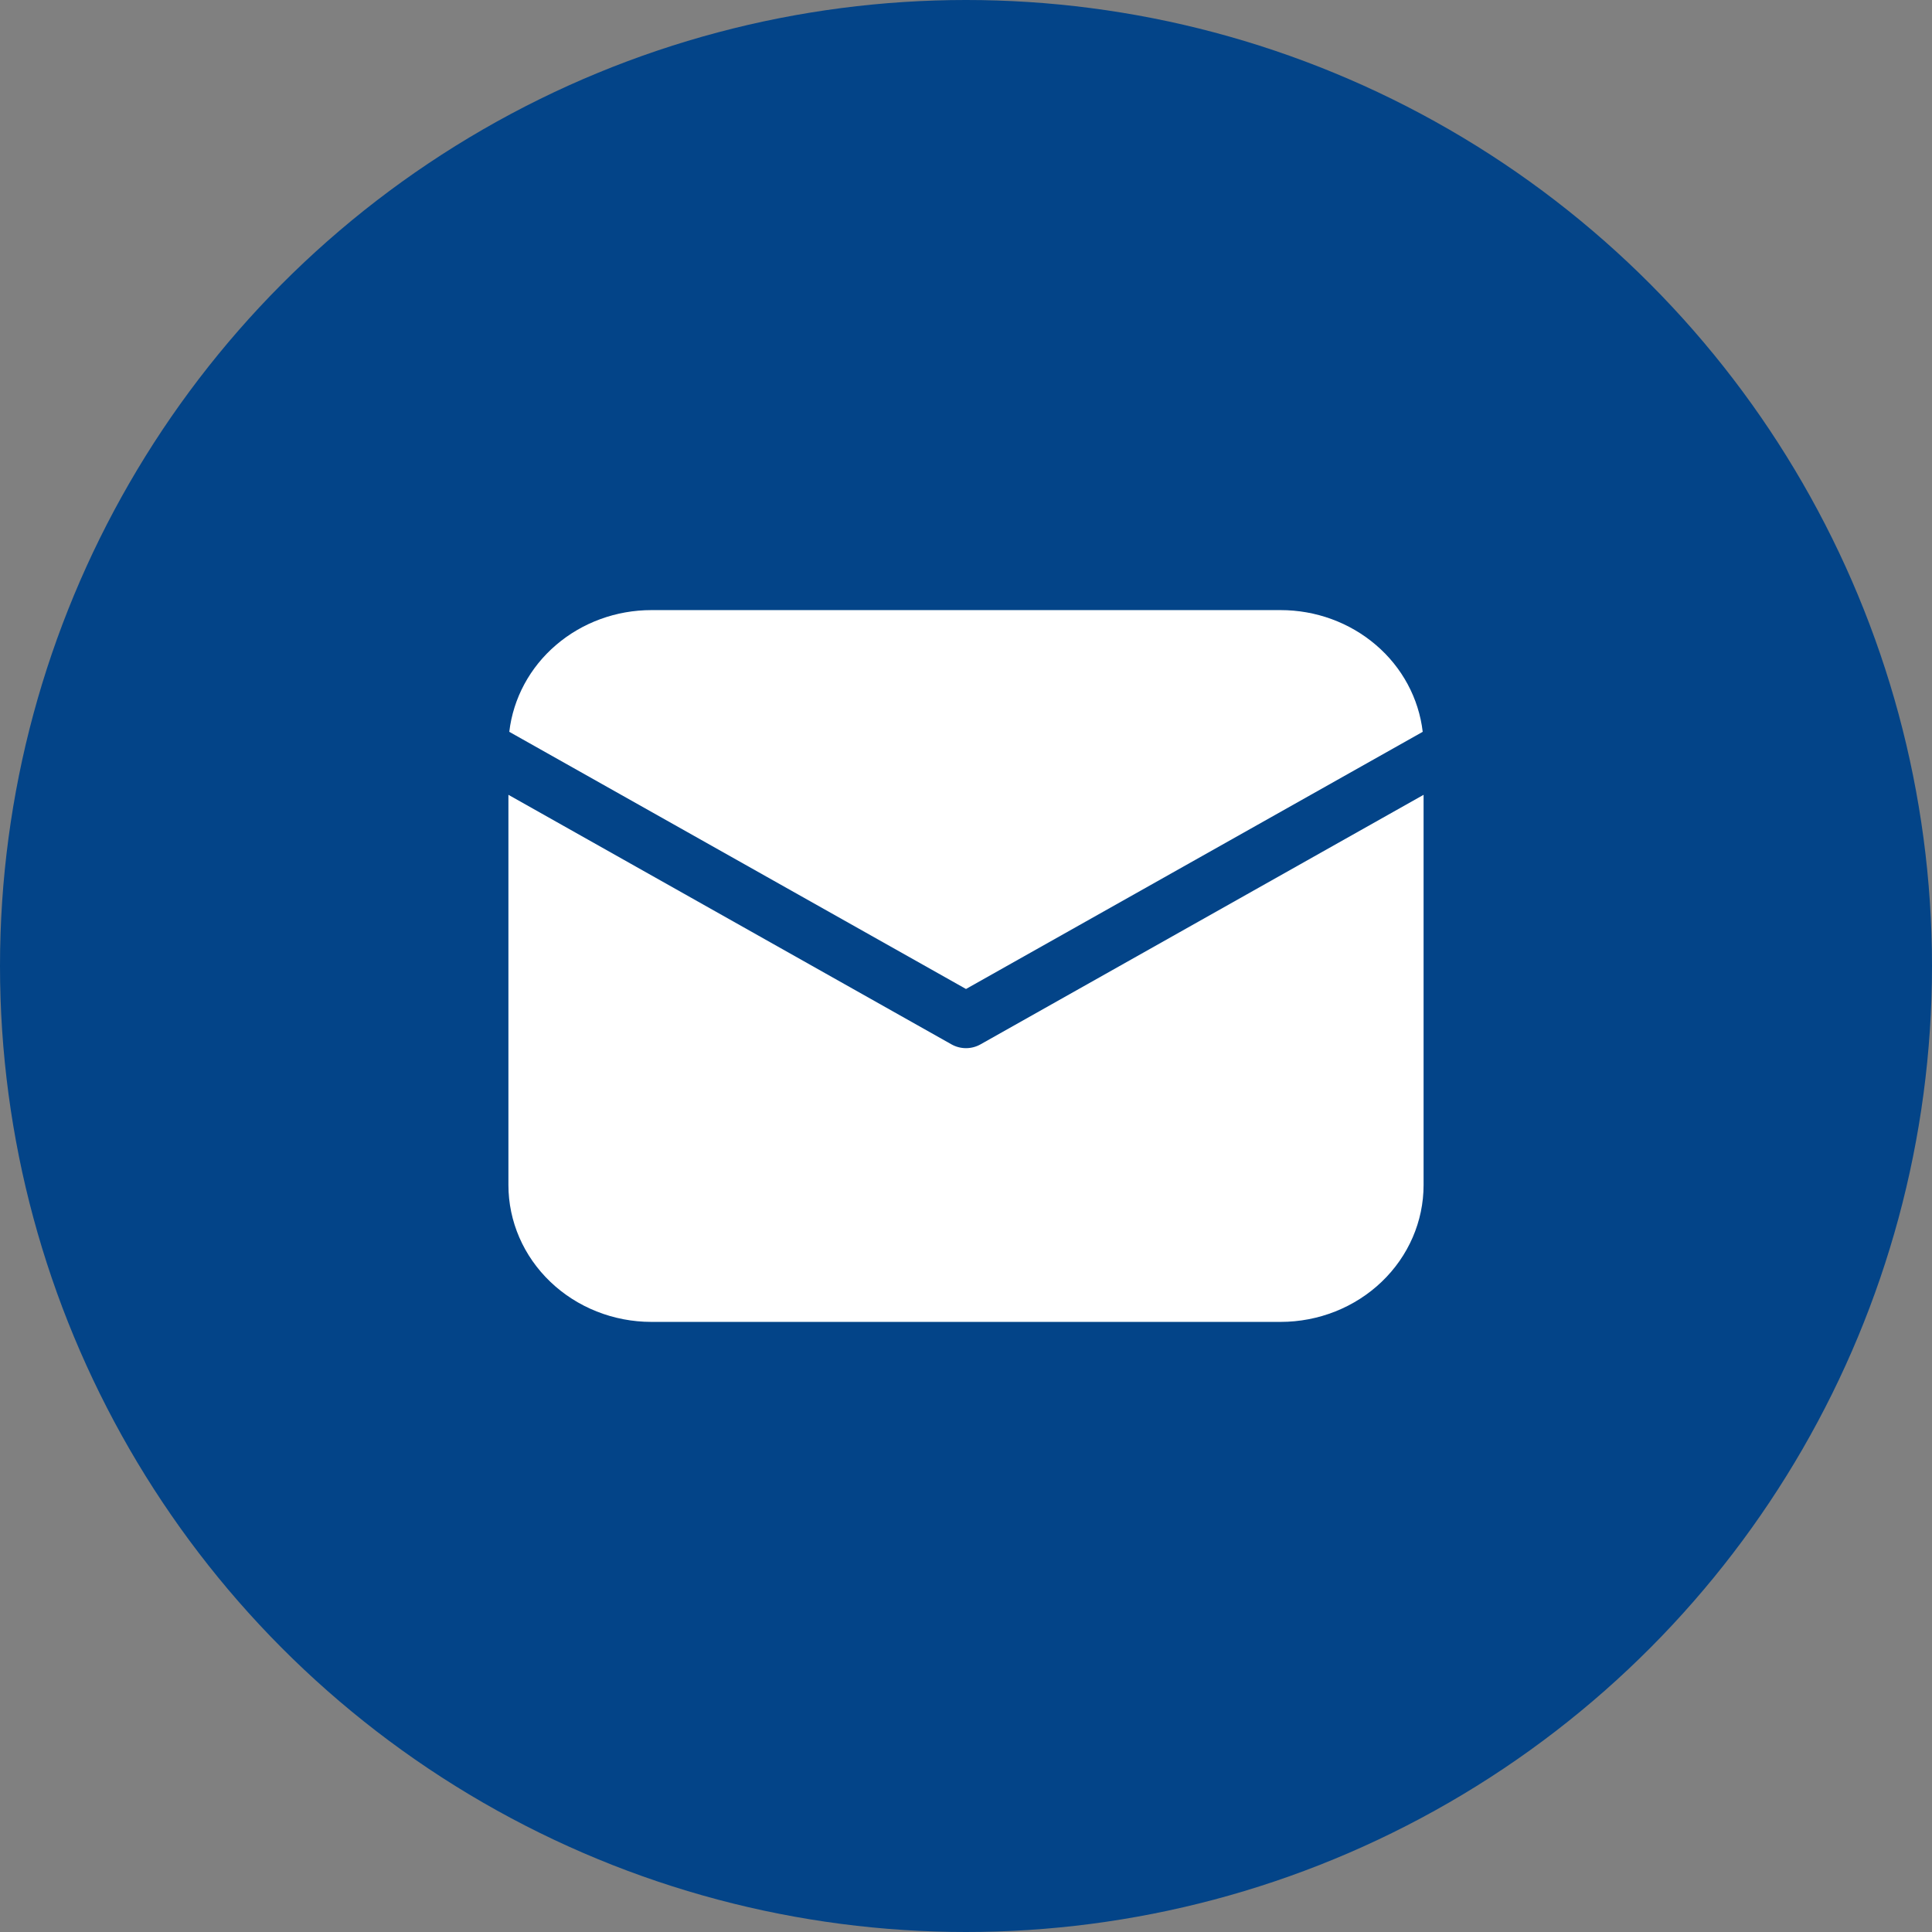 <svg width="38" height="38" viewBox="0 0 38 38" fill="none" xmlns="http://www.w3.org/2000/svg">
<rect x="0" y="0" width="38" height="38" fill="#808080" stroke="none"/>
<circle cx="19" cy="19" r="19" fill="#034488"/>
<path d="M28 15.633V23.308C28 24.022 27.704 24.706 27.176 25.211C26.649 25.716 25.933 26 25.188 26H12.812C12.067 26 11.351 25.716 10.824 25.211C10.296 24.706 10 24.022 10 23.308V15.633L18.714 20.541C18.801 20.59 18.899 20.616 19 20.616C19.101 20.616 19.199 20.59 19.286 20.541L28 15.633ZM25.188 12C25.88 12 26.547 12.244 27.063 12.686C27.579 13.127 27.906 13.736 27.983 14.394L19 19.452L10.017 14.394C10.094 13.736 10.421 13.127 10.937 12.686C11.453 12.244 12.12 12 12.812 12H25.188Z" fill="white"/>
</svg>
